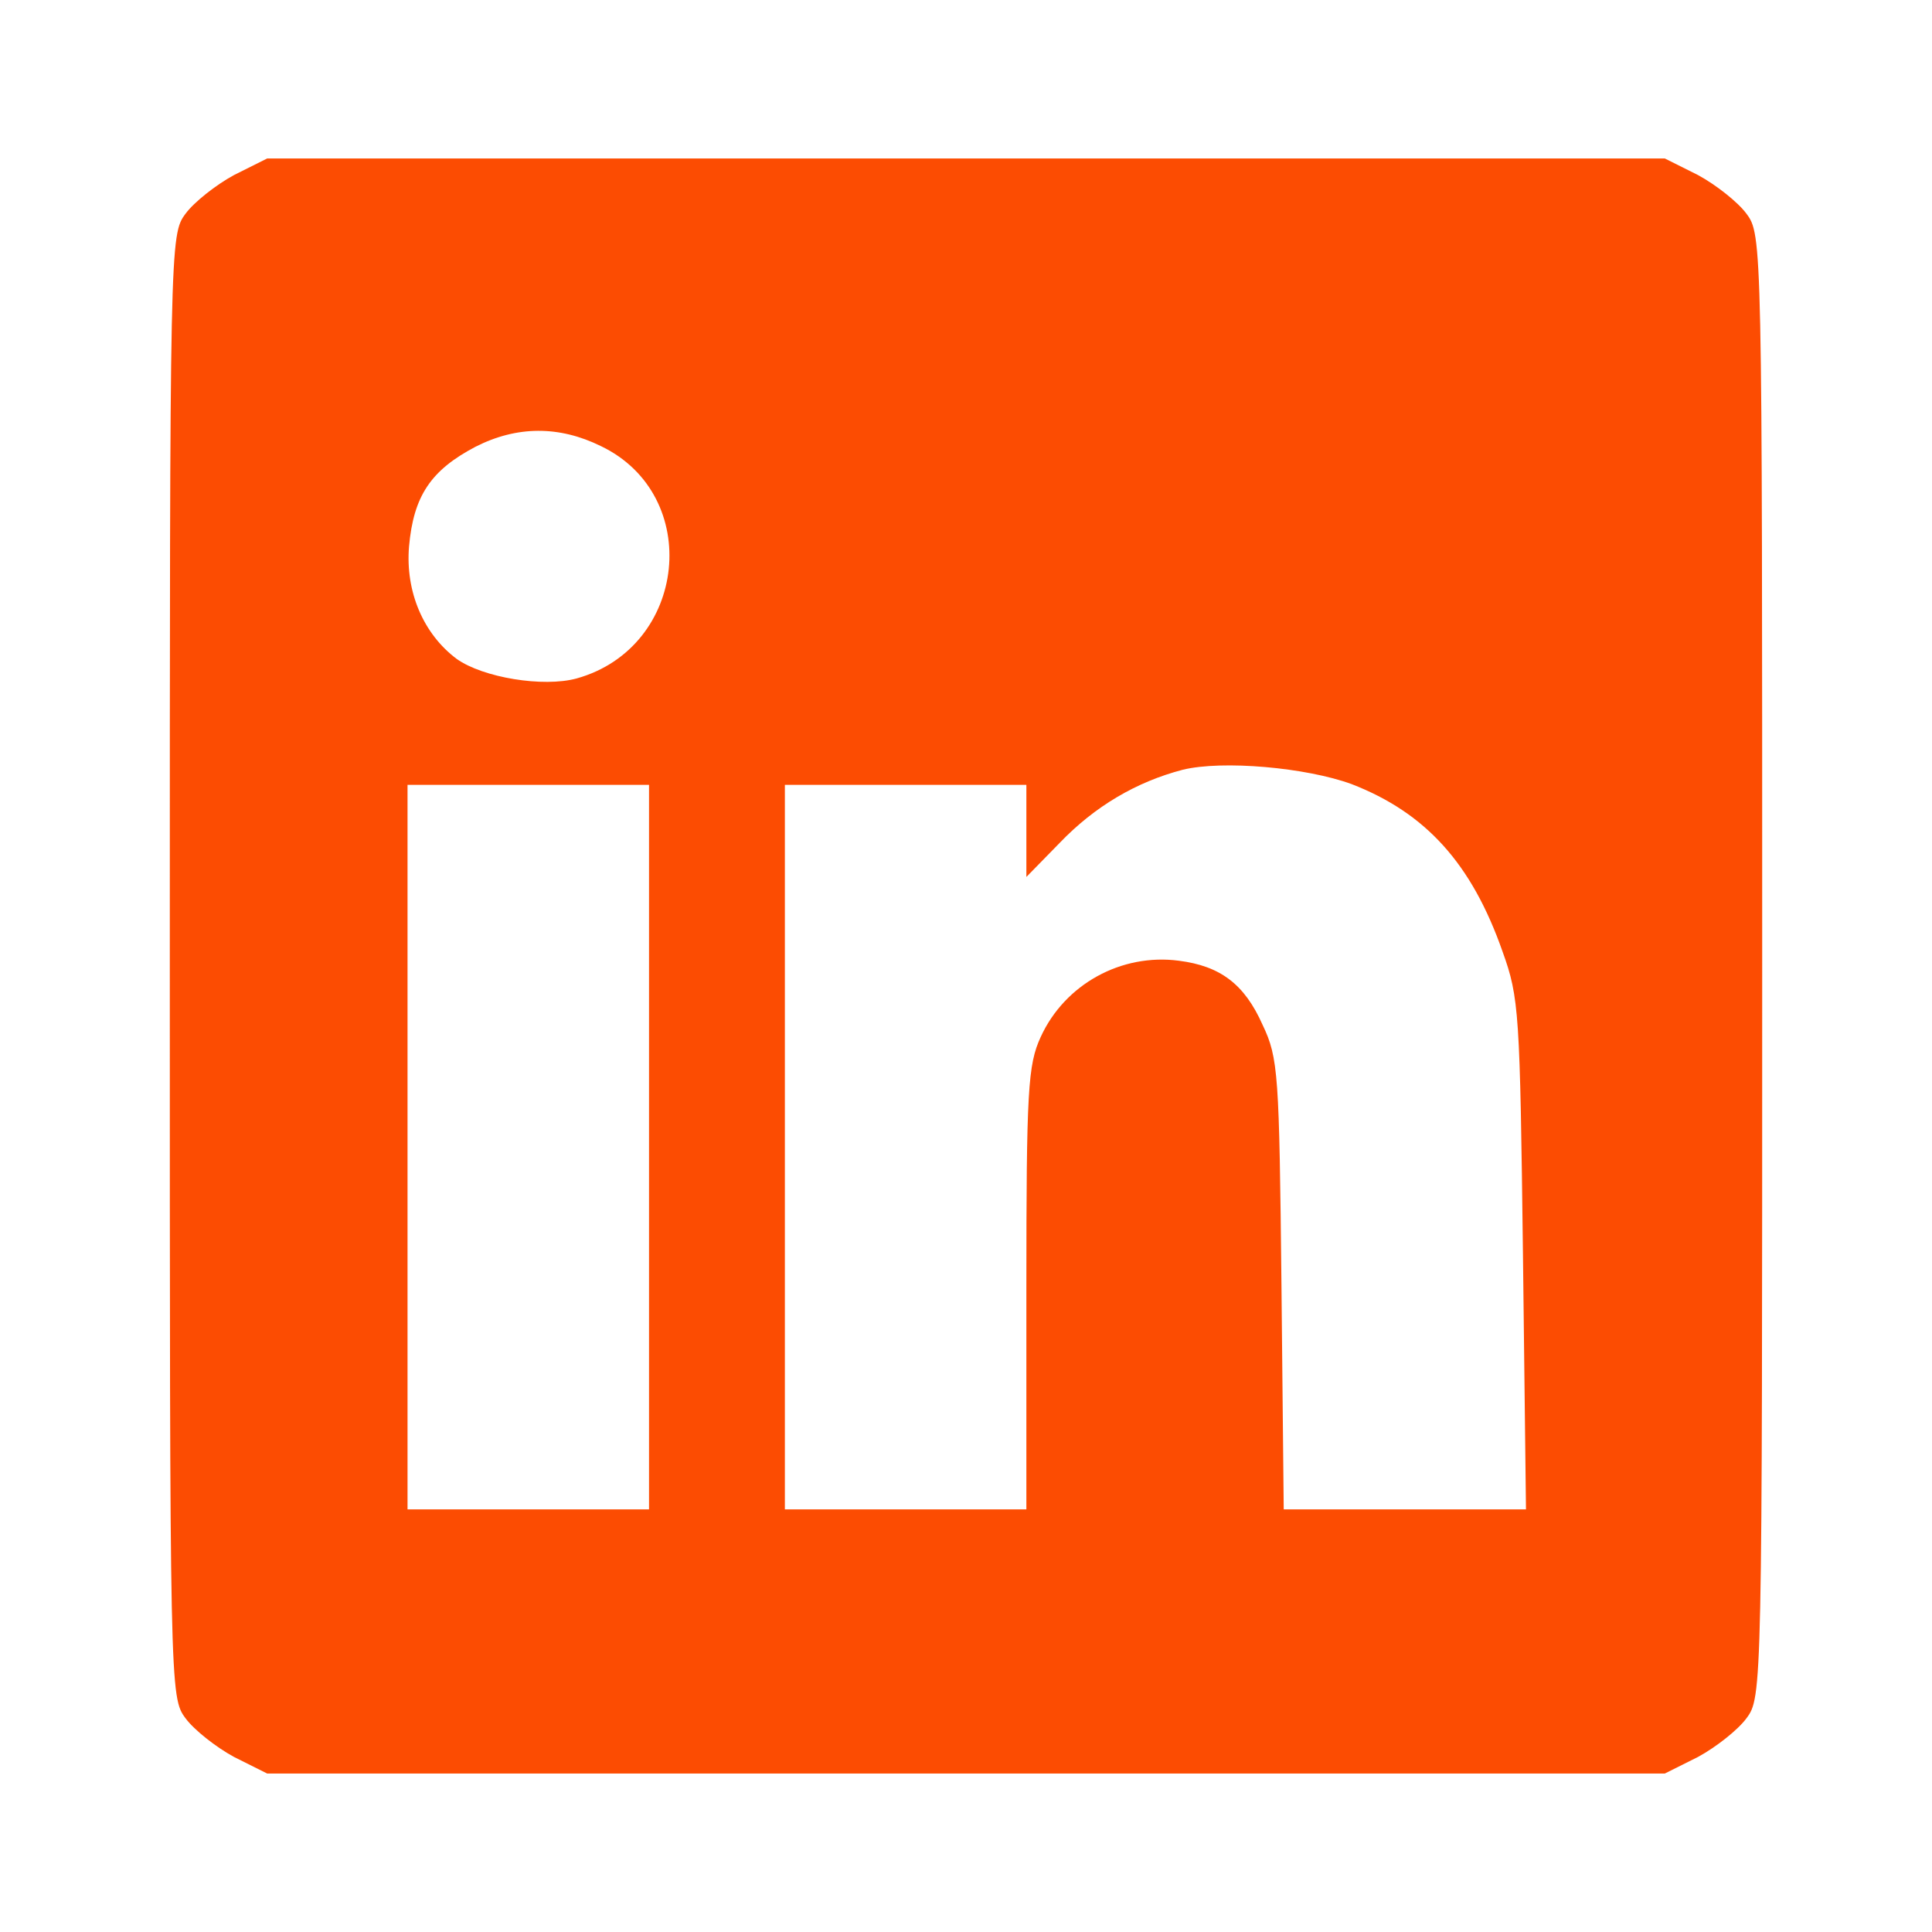 <?xml version="1.0" standalone="no"?>
<!DOCTYPE svg PUBLIC "-//W3C//DTD SVG 20010904//EN"
 "http://www.w3.org/TR/2001/REC-SVG-20010904/DTD/svg10.dtd">
<svg version="1.0" xmlns="http://www.w3.org/2000/svg"
 width="256pt" height="256pt" viewBox="0 0 256 256"
 preserveAspectRatio="none">

<g transform="translate(0,256) scale(0.1,-0.1)"
fill="#fc4c02" stroke="none">
<path d="M310 2328 c-24 -13 -53 -36 -64 -51 -21 -28 -21 -35 -21 -997 0 -962
0 -969 21 -997 11 -15 40 -38 64 -51 l44 -22 926 0 926 0 44 22 c24 13 53 36
64 51 21 28 21 35 21 997 0 962 0 969 -21 997 -11 15 -40 38 -64 51 l-44 22
-926 0 -926 0 -44 -22z m486 -359 c136 -65 115 -267 -32 -308 -44 -12 -124 1
-159 26 -44 33 -68 89 -63 149 6 67 29 101 88 132 55 28 111 28 166 1z m995
-448 c98 -38 159 -105 200 -222 22 -61 23 -81 27 -401 l4 -338 -160 0 -161 0
-3 298 c-3 279 -4 300 -25 344 -24 54 -56 78 -111 85 -76 10 -151 -31 -183
-101 -17 -37 -19 -70 -19 -333 l0 -293 -160 0 -160 0 0 480 0 480 160 0 160 0
0 -61 0 -61 44 45 c47 49 102 81 163 97 53 13 164 3 224 -19z m-931 -481 l0
-480 -160 0 -160 0 0 480 0 480 160 0 160 0 0 -480z"/>
</g>
</svg>
